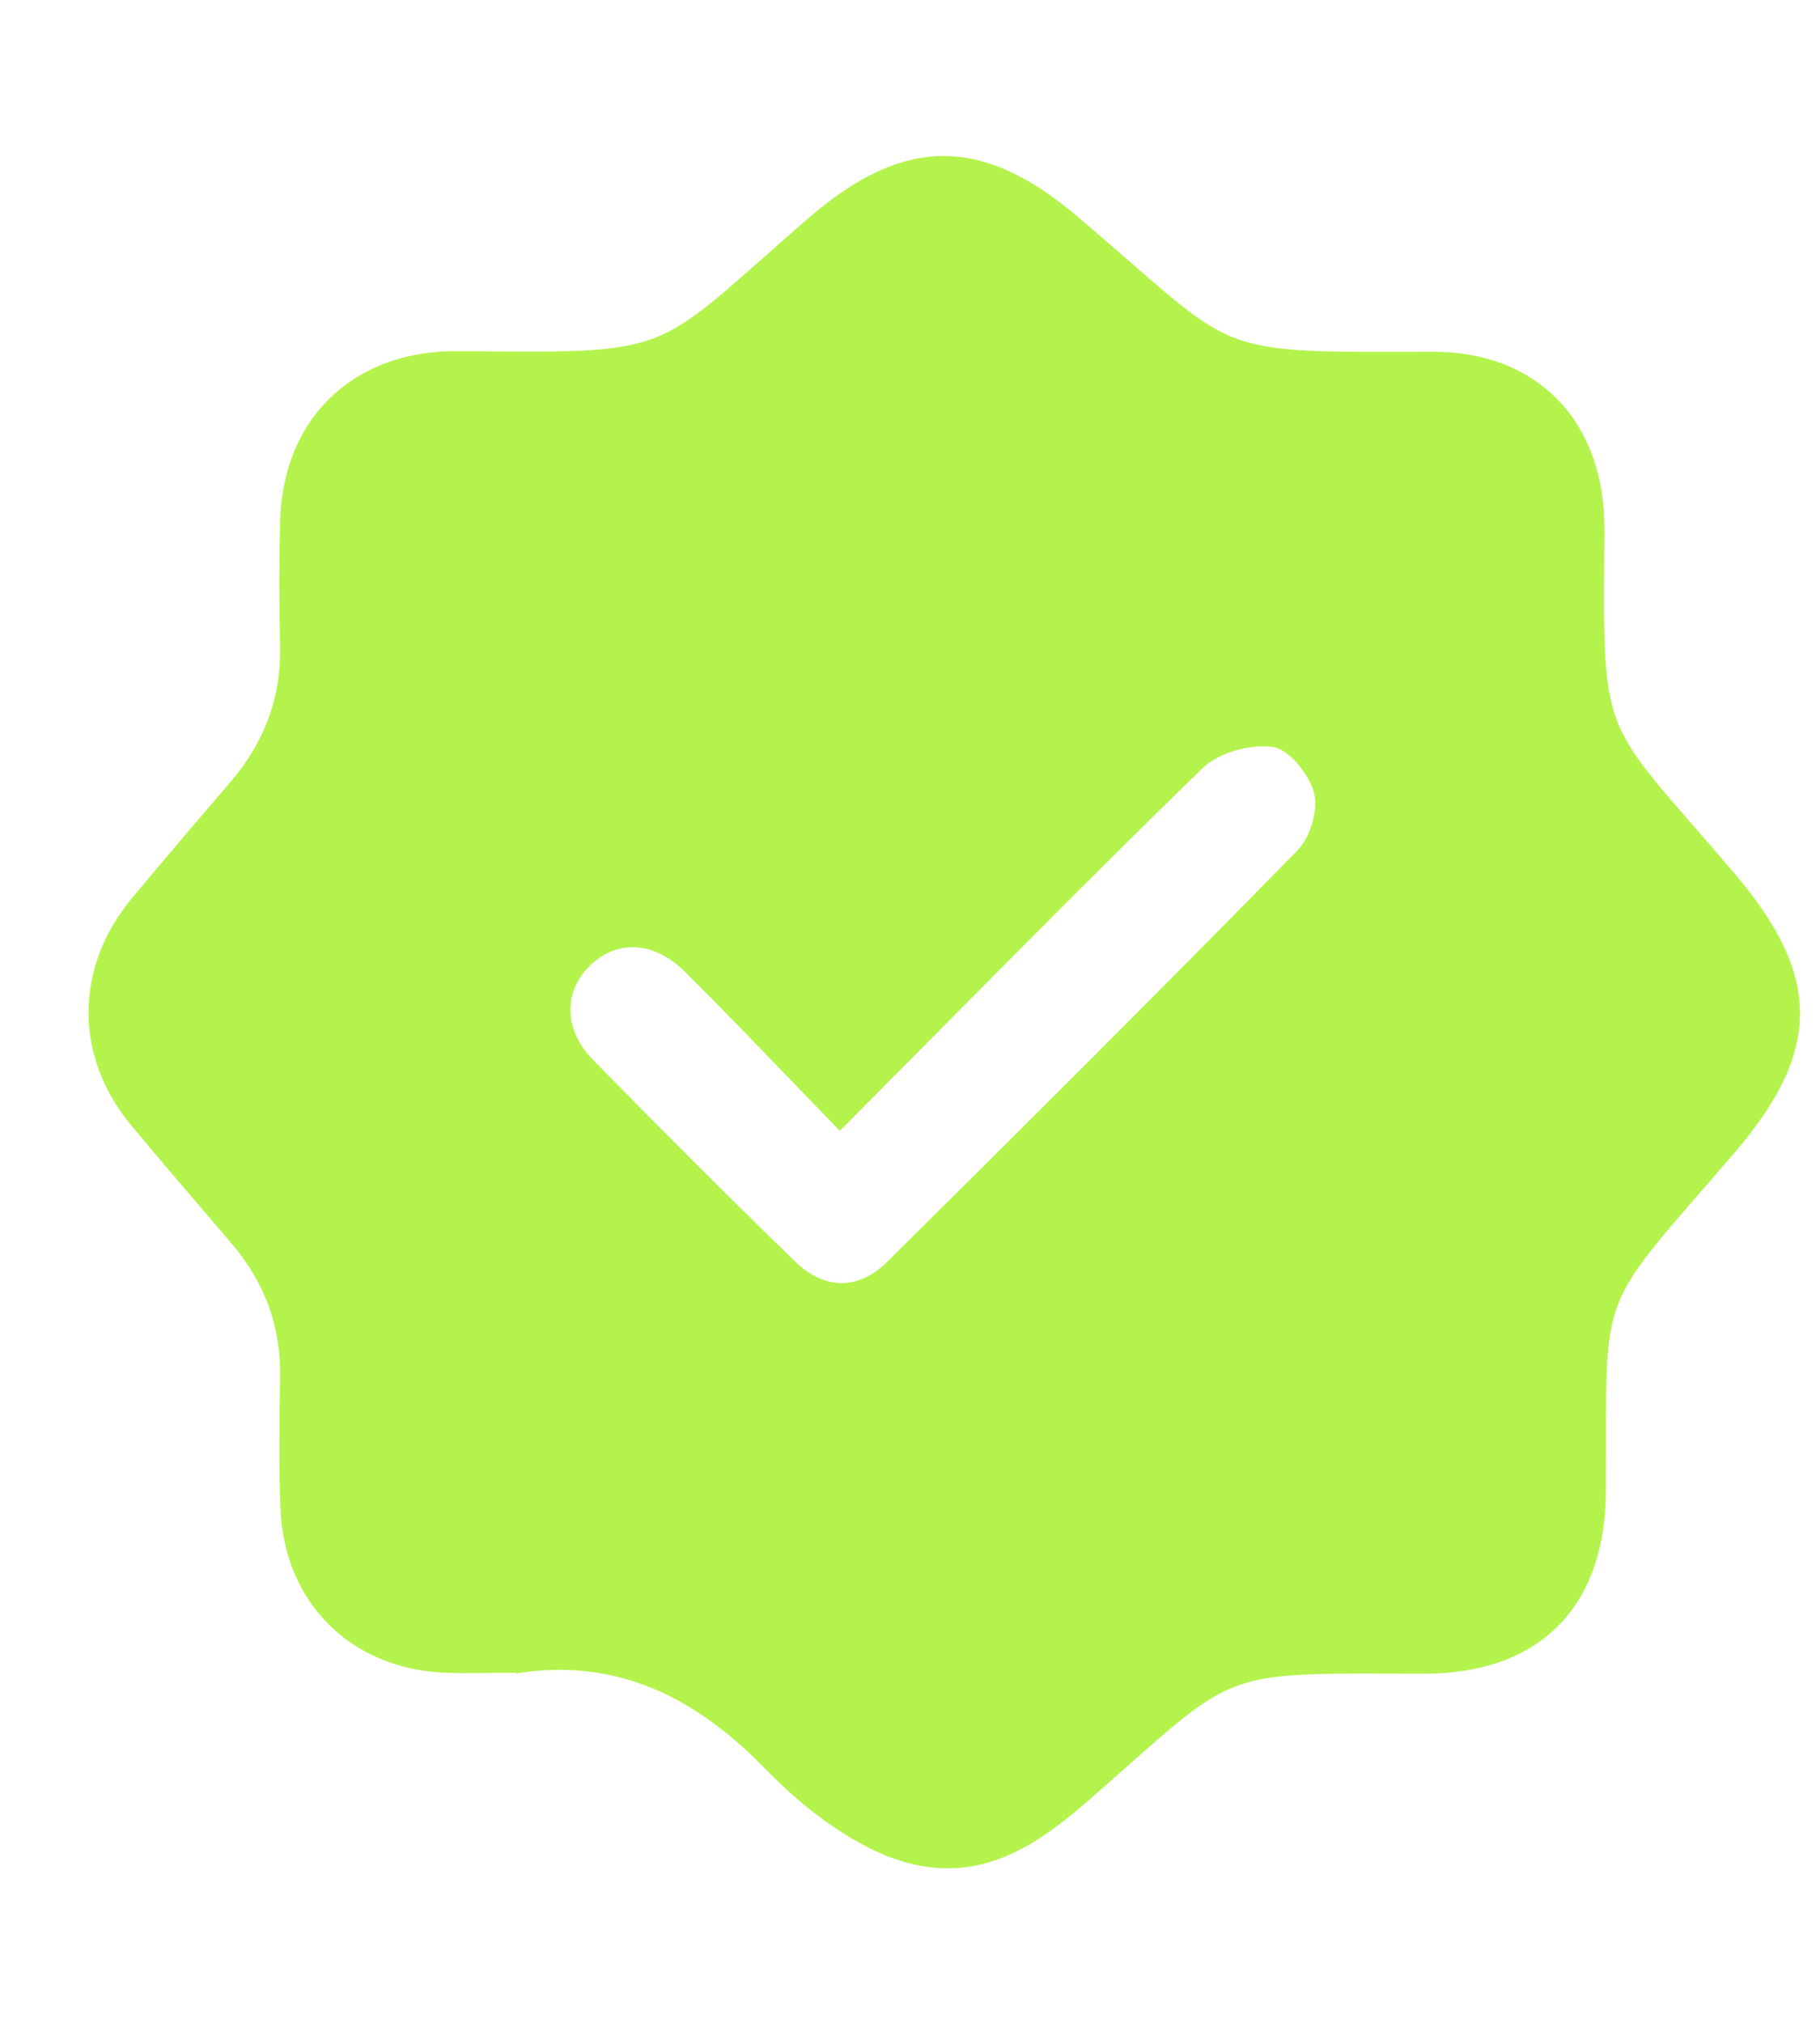 <svg width="9" height="10" viewBox="0 0 9 10" fill="none" xmlns="http://www.w3.org/2000/svg">
<path d="M2.551 8.269C2.432 8.269 2.313 8.274 2.194 8.269C1.732 8.247 1.405 7.921 1.387 7.458C1.378 7.24 1.382 7.022 1.385 6.804C1.389 6.554 1.307 6.338 1.147 6.15C0.981 5.954 0.811 5.759 0.647 5.561C0.365 5.22 0.369 4.779 0.654 4.438C0.815 4.245 0.978 4.054 1.141 3.864C1.307 3.67 1.391 3.449 1.385 3.192C1.38 2.987 1.38 2.782 1.385 2.578C1.398 2.081 1.729 1.75 2.223 1.736C2.249 1.736 2.276 1.736 2.302 1.736C3.355 1.745 3.221 1.753 3.991 1.084C4.462 0.674 4.85 0.666 5.325 1.068C6.145 1.762 5.956 1.741 7.088 1.739C7.591 1.739 7.916 2.067 7.933 2.567C7.933 2.587 7.934 2.607 7.934 2.626C7.927 3.693 7.907 3.53 8.578 4.319C9.007 4.824 9.011 5.193 8.576 5.7C7.879 6.511 7.947 6.338 7.941 7.376C7.938 7.946 7.611 8.275 7.04 8.274C5.996 8.272 6.137 8.242 5.382 8.901C5.122 9.128 4.852 9.305 4.491 9.21C4.361 9.176 4.235 9.108 4.123 9.032C3.998 8.948 3.882 8.845 3.777 8.737C3.438 8.391 3.049 8.192 2.55 8.273L2.551 8.269ZM4.153 5.59C3.882 5.312 3.638 5.053 3.385 4.802C3.229 4.648 3.044 4.645 2.912 4.779C2.786 4.906 2.788 5.092 2.932 5.239C3.26 5.574 3.592 5.906 3.928 6.233C4.074 6.376 4.242 6.381 4.386 6.239C5.067 5.565 5.745 4.889 6.416 4.204C6.479 4.14 6.52 4.005 6.498 3.921C6.475 3.829 6.375 3.704 6.295 3.693C6.184 3.677 6.027 3.72 5.947 3.797C5.35 4.377 4.768 4.972 4.153 5.59Z" fill="#B4F34C"/>
</svg>
